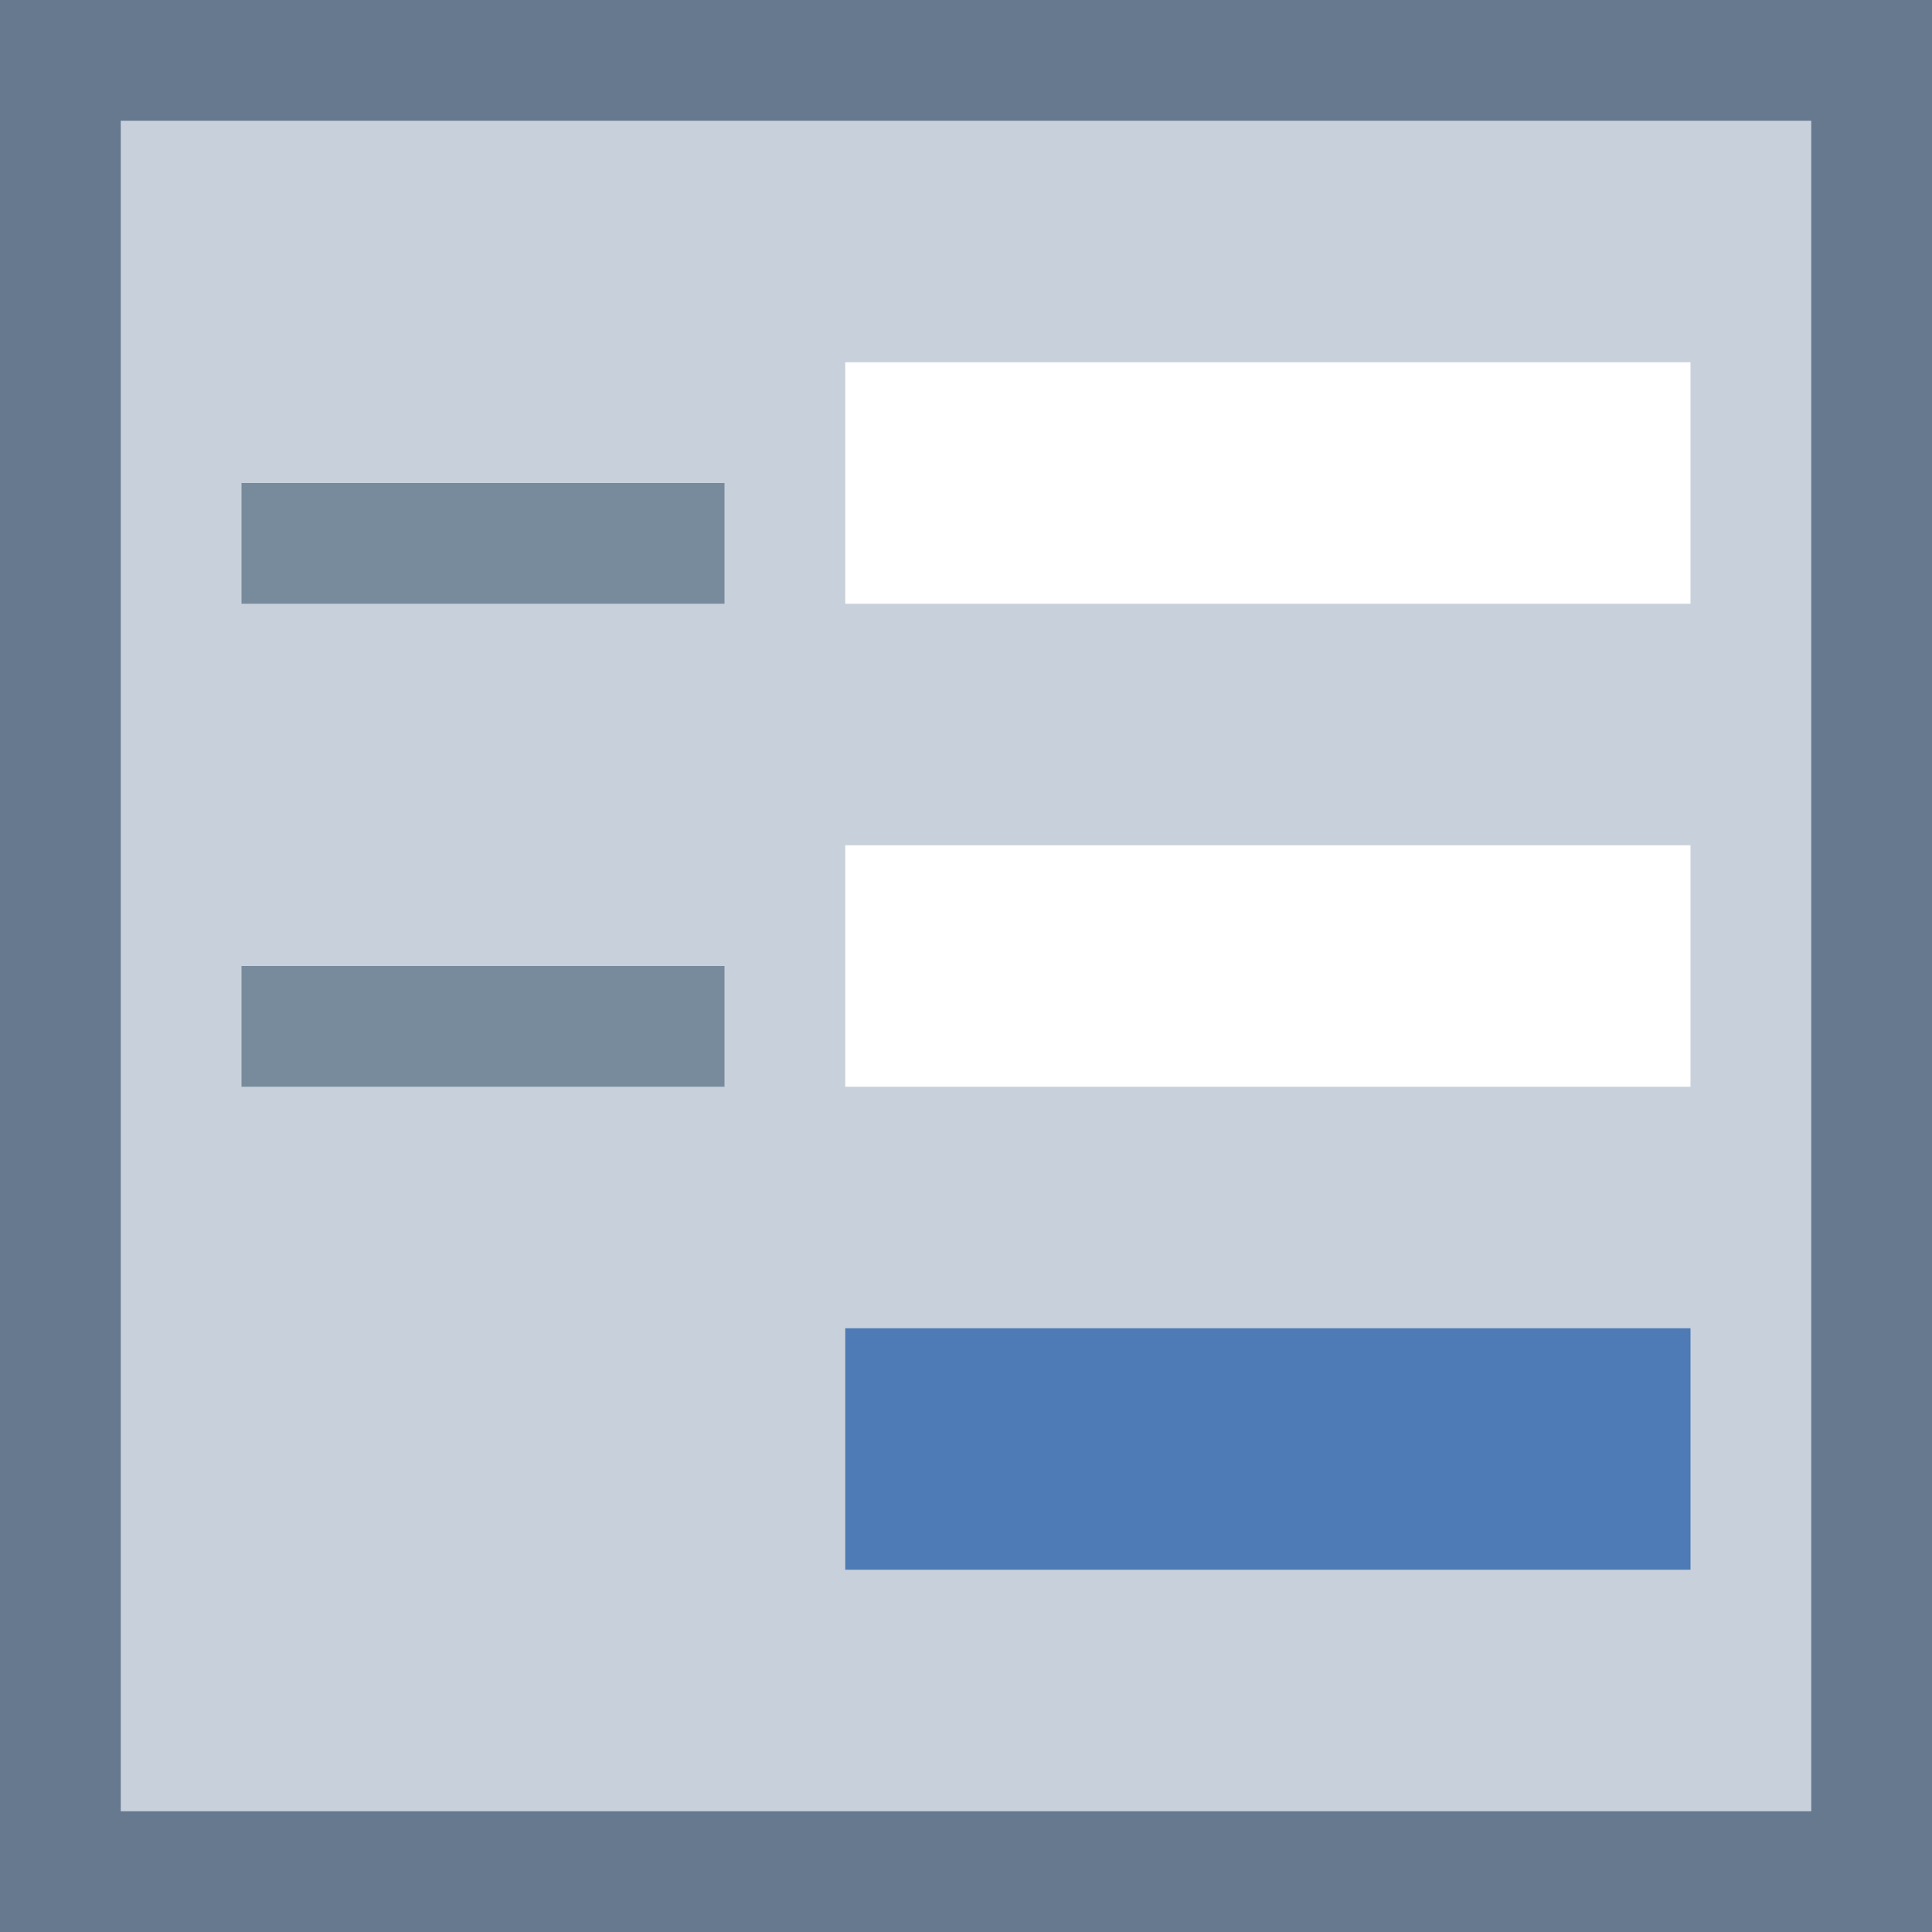 <?xml version="1.0" encoding="utf-8"?>
<!-- Generator: Adobe Illustrator 22.1.0, SVG Export Plug-In . SVG Version: 6.00 Build 0)  -->
<svg version="1.1" id="katman_1" xmlns="http://www.w3.org/2000/svg" xmlns:xlink="http://www.w3.org/1999/xlink" x="0px" y="0px"
	 viewBox="0 0 16 16" style="enable-background:new 0 0 16 16;" xml:space="preserve">
<rect x="0" y="0" width="16" height="16" fill="#333333" stroke="none"/>
<style type="text/css">
	.st0{fill:#C8D1DB;}
	.st1{fill:#66798F;}
	.st2{fill:#FFFFFF;}
	.st3{fill:#788B9C;}
	.st4{fill:#8BB7F0;}
	.st5{fill:#4E7AB5;}
</style>
<path class="st0" d="M0.5,0.5h15v15h-15V0.5z"/>
<path class="st1" d="M15,1v14H1V1H15 M16,0H0v16h16V0L16,0z"/>
<path class="st2" d="M7,3h7v2H7V3z"/>
<path class="st3" d="M2,4h4v1H2V4z"/>
<path class="st2" d="M7,7h7v2H7V7z"/>
<path class="st3" d="M2,8h4v1H2V8z"/>
<g>
	<path class="st4" d="M7.6,11.5h5.8v1H7.6V11.5z"/>
	<path class="st5" d="M14,11H7v2h7V11z"/>
</g>
</svg>
